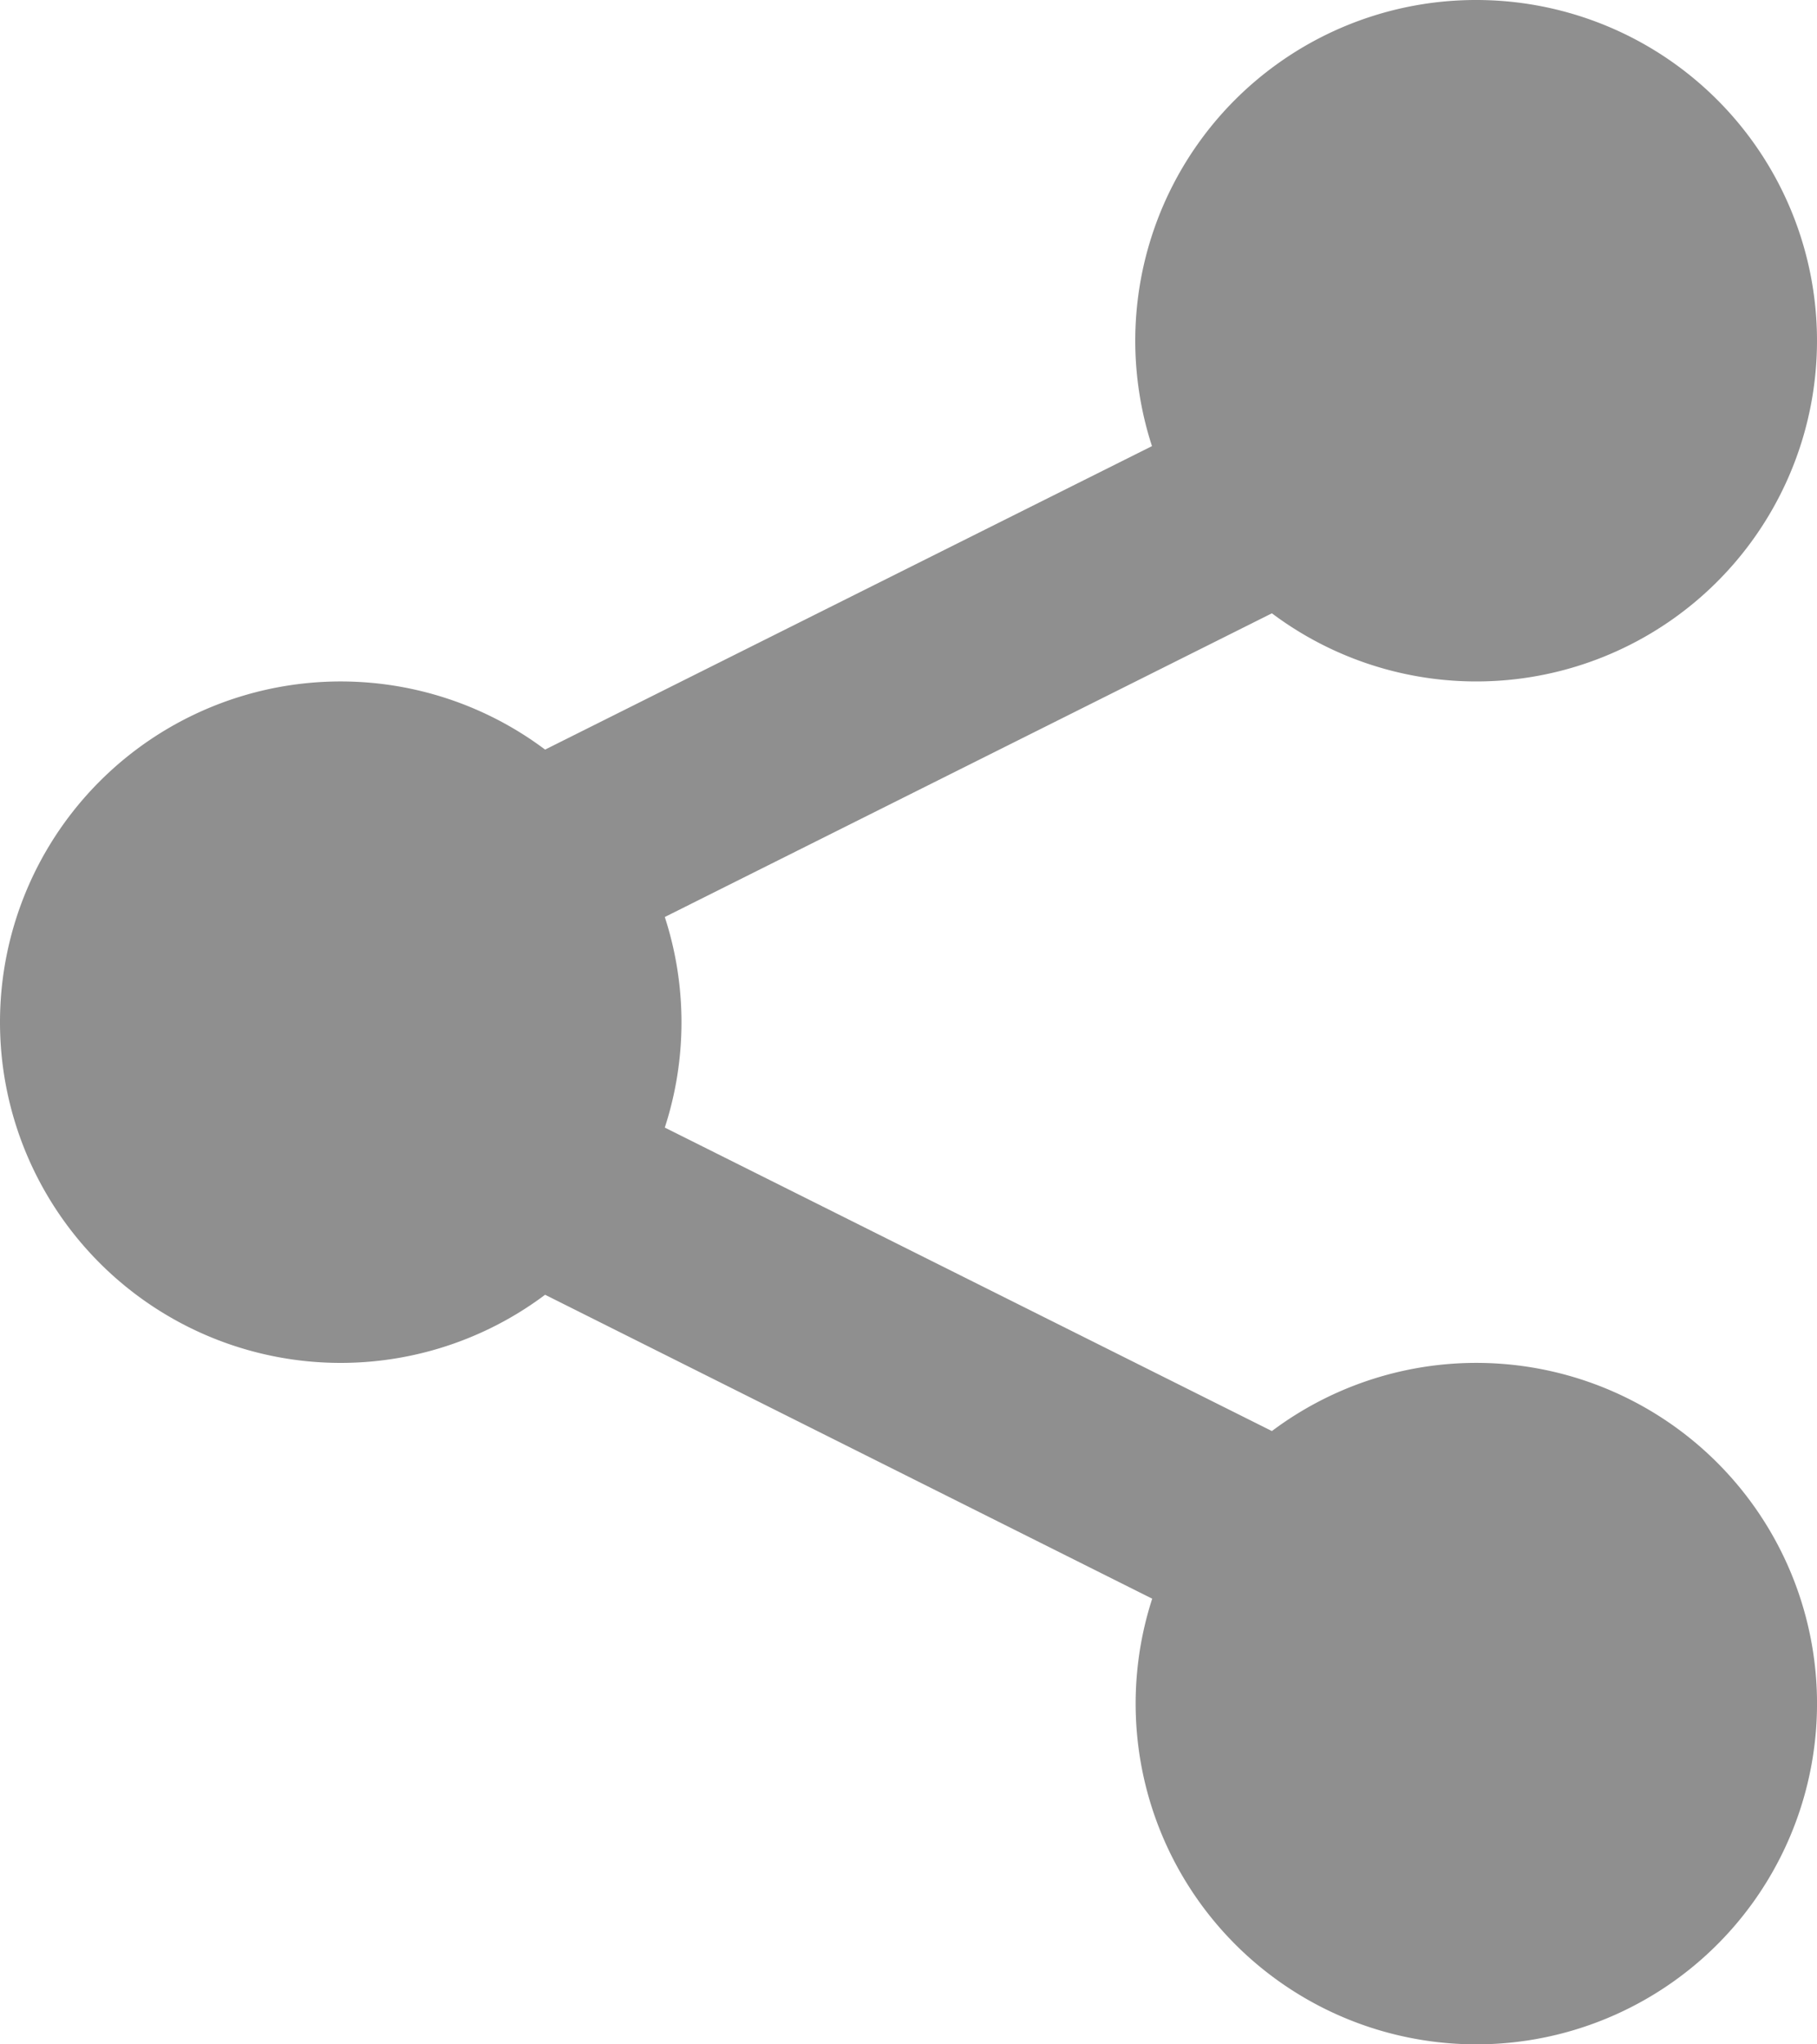 <svg xmlns="http://www.w3.org/2000/svg" width="8" height="9"><path fill="#8F8F8F" fill-rule="evenodd" d="M6.5 0a1.5 1.5 0 1 1-.9 2.7L2.927 4.037a1.499 1.499 0 0 1 0 .927L5.6 6.3a1.5 1.5 0 1 1-.527.738L2.4 5.7A1.5 1.5 0 1 1 2.4 3.3l2.672-1.336A1.5 1.5 0 0 1 6.5 0Z"/></svg>